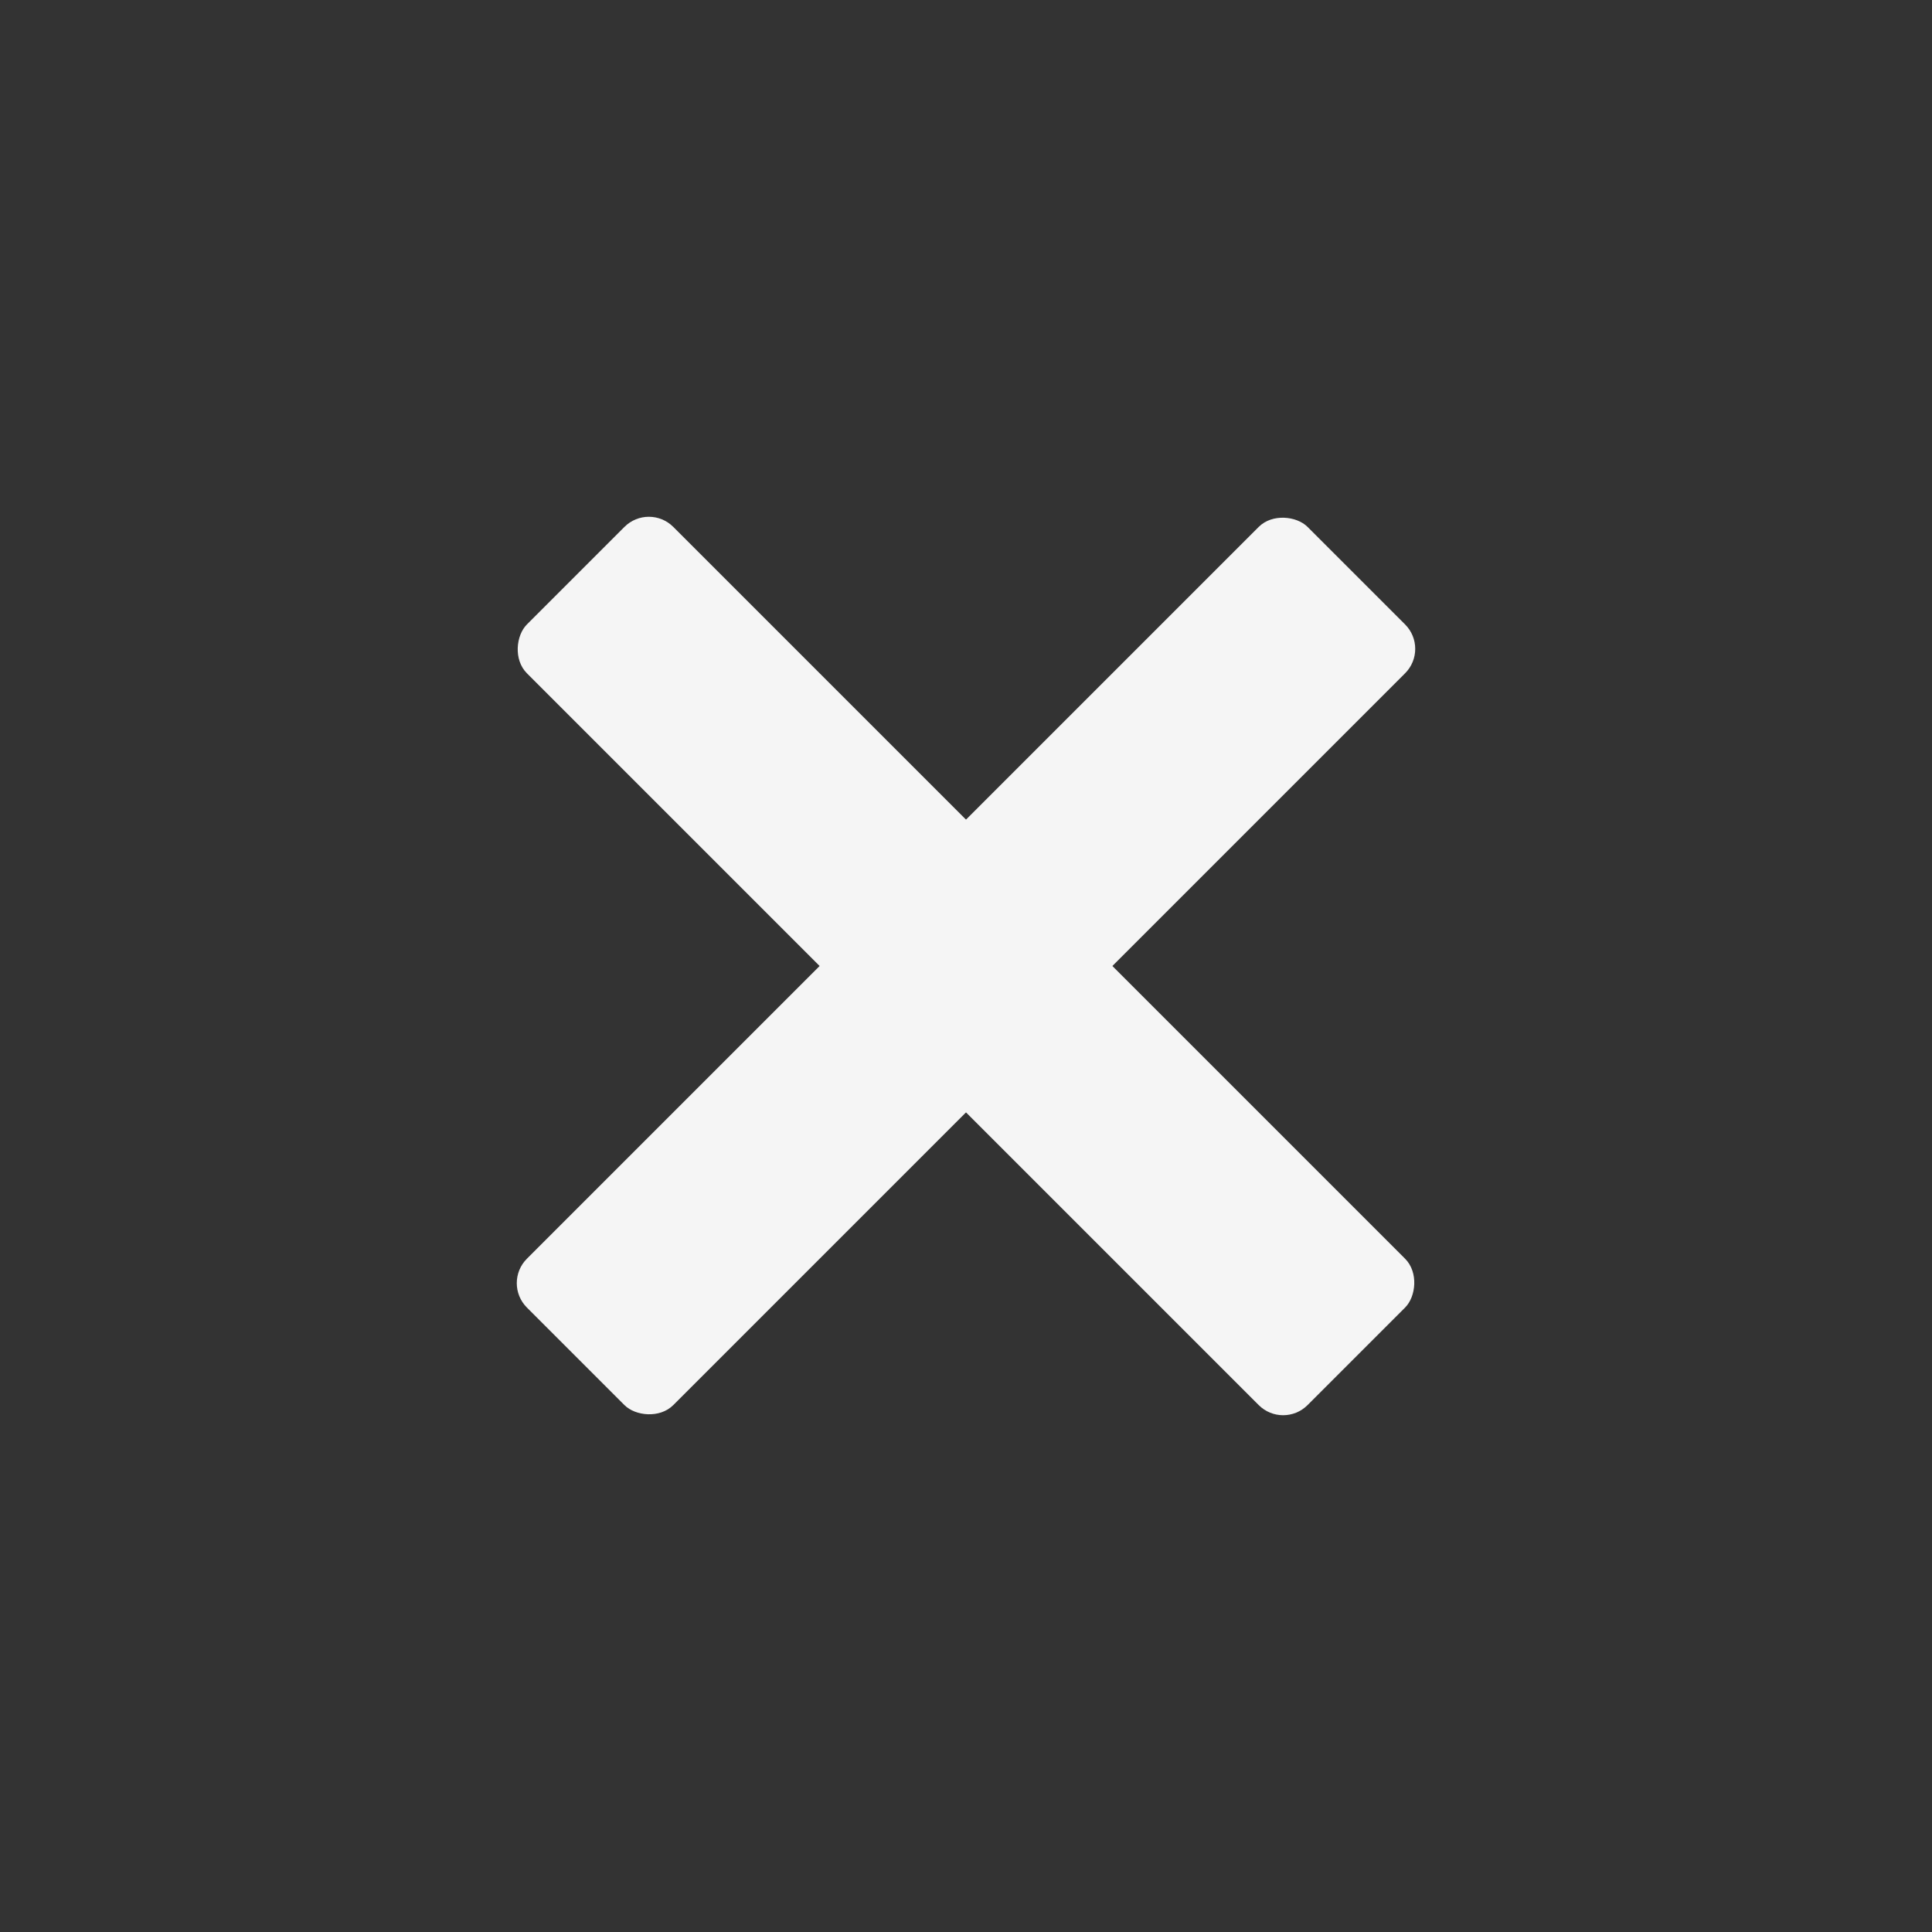 <svg xmlns="http://www.w3.org/2000/svg" width="28" height="28" viewBox="0 0 28 28">
  <rect x="0" y="0" width="28" height="28" fill="#333333" stroke="none"/>
  <g fill="#F5F5F5" fill-rule="evenodd">
    <rect width="16" height="3" x="6" y="12.5" rx=".5" transform="rotate(45 14 14)"/>
    <rect width="16" height="3" x="6" y="12.5" rx=".5" transform="rotate(-45 14 14)"/>
  </g>
</svg>
